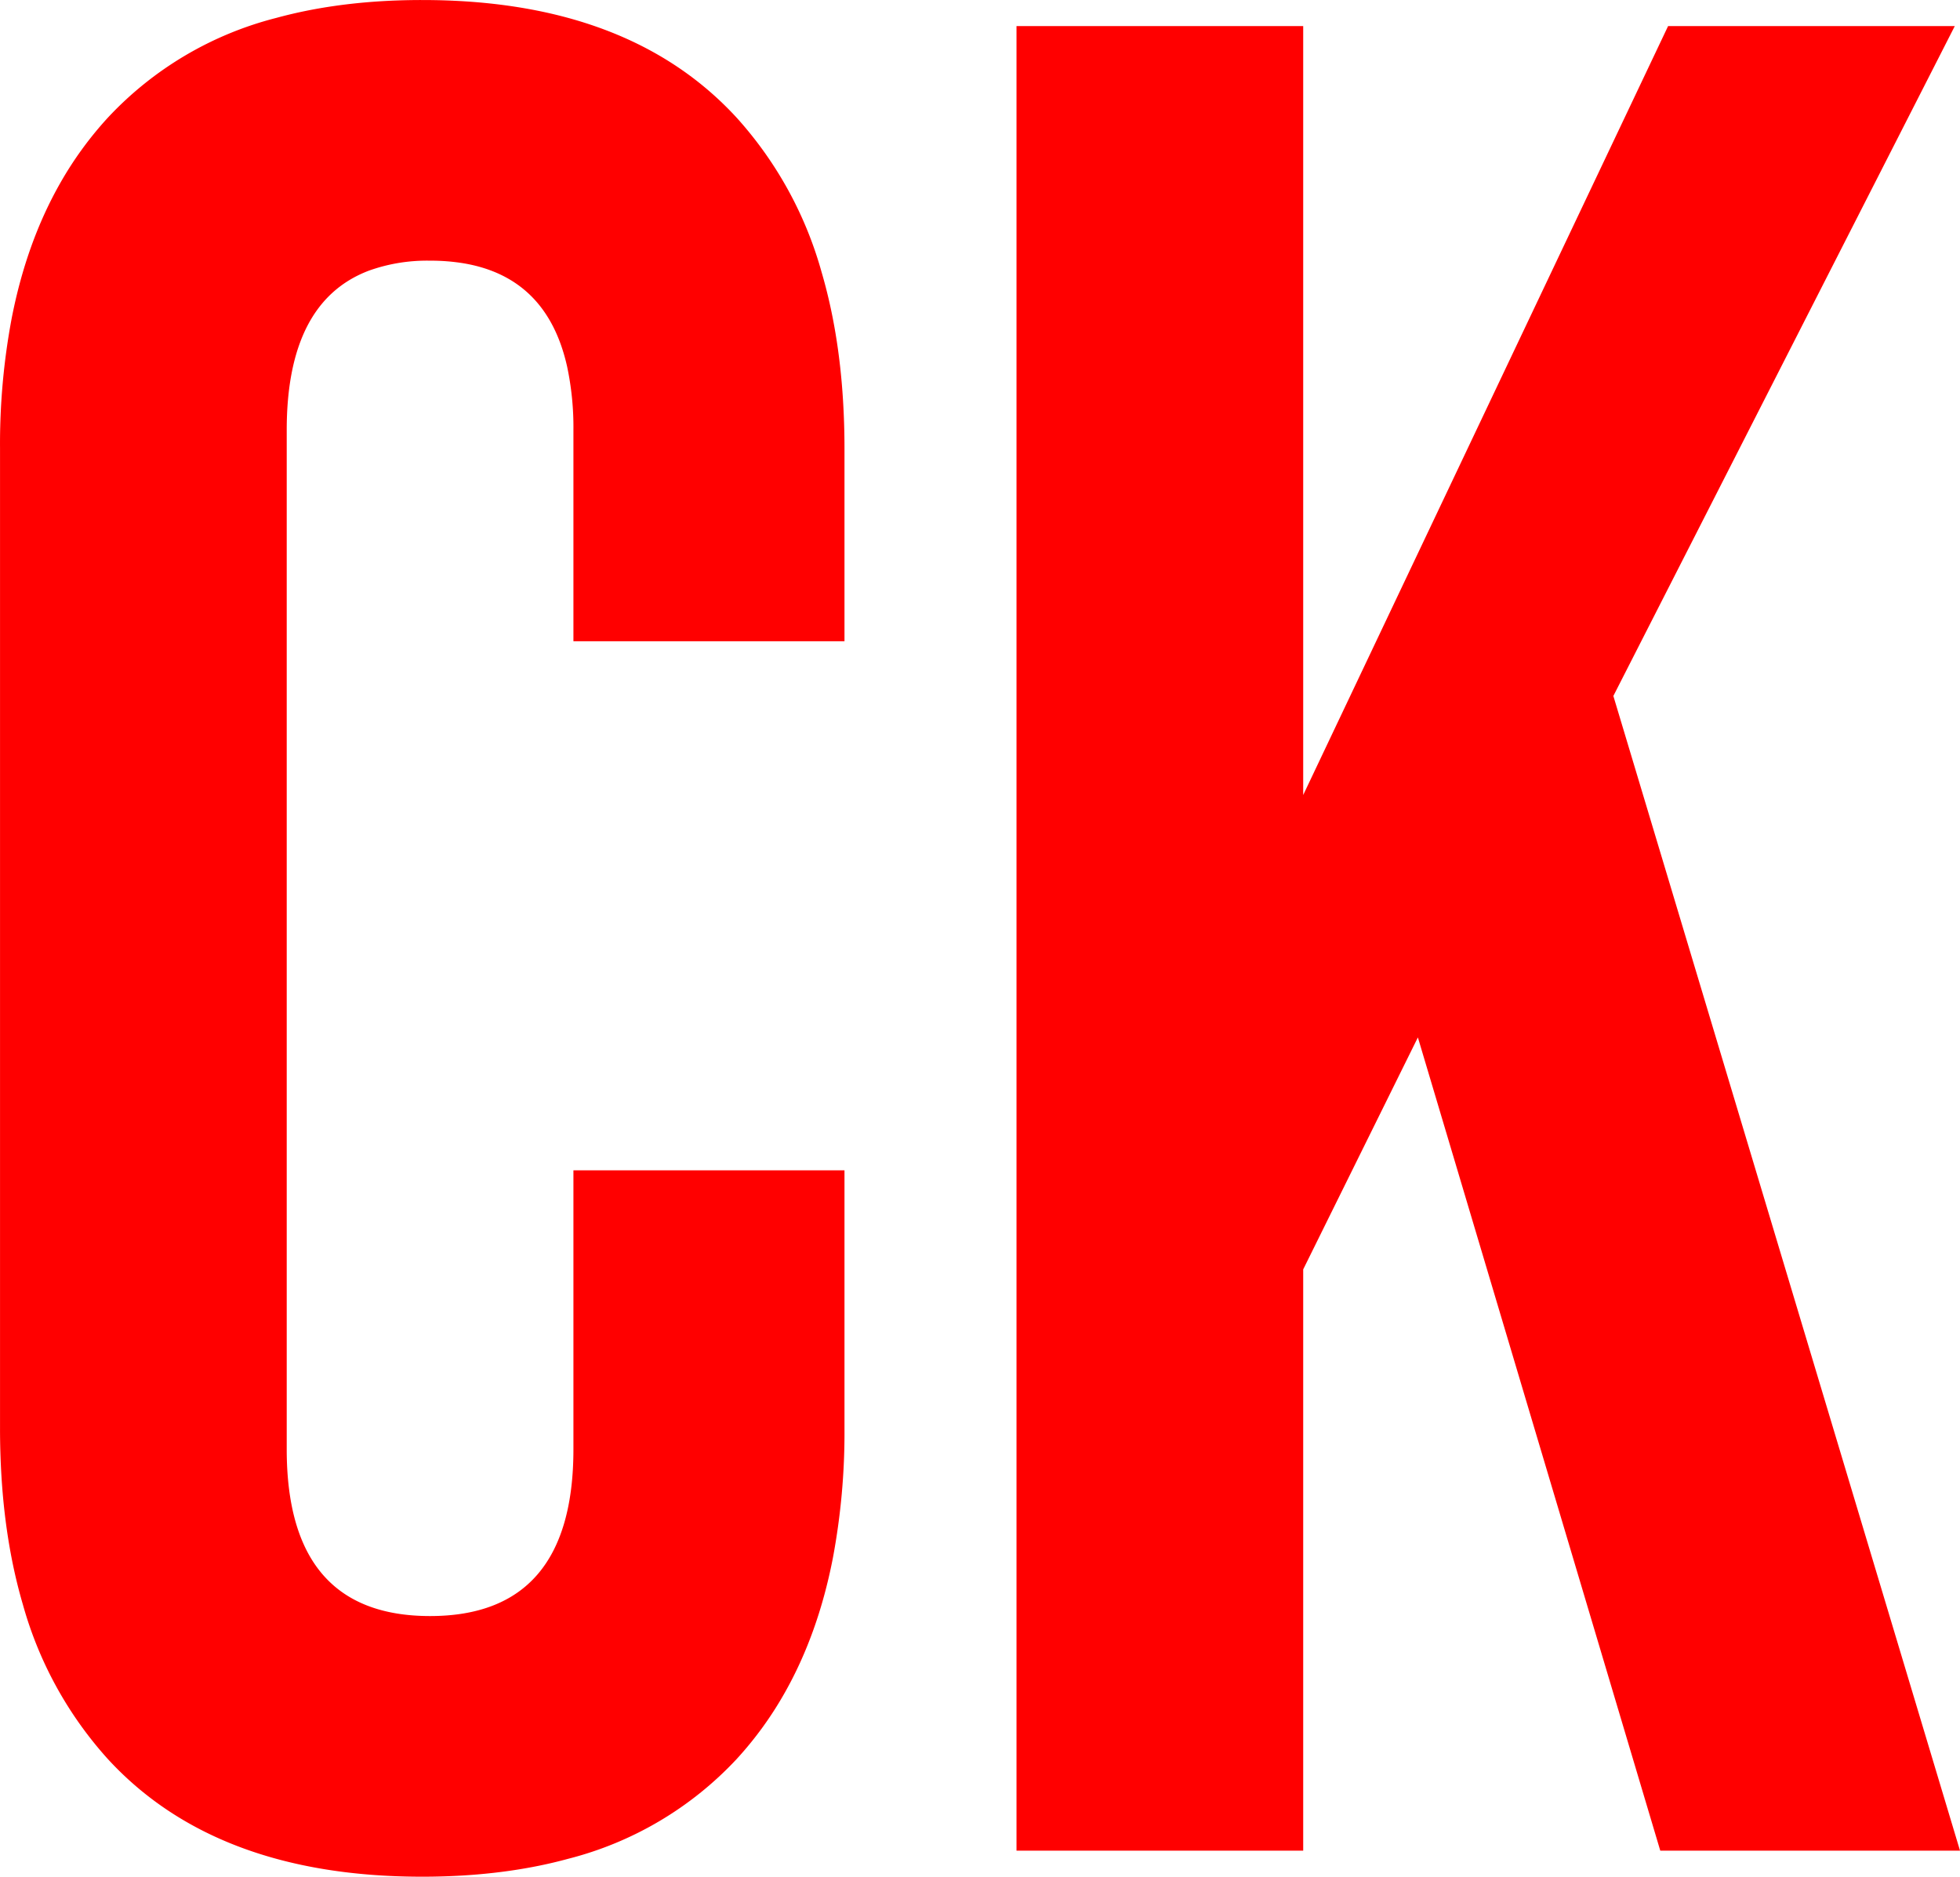 <svg width="75.201" height="72.001" viewBox="0 0 75.201 72.001" xmlns="http://www.w3.org/2000/svg"><g id="svgGroup" stroke-linecap="round" fill-rule="evenodd" font-size="9pt" stroke="#ff0000" stroke-width="0" fill="#ff0000" style="stroke:#000;stroke-width:0;fill:#ff0000"><path d="M 0.001 54.801 L 0.001 17.201 A 26.066 26.066 0 0 1 0.447 12.218 Q 1.017 9.293 2.315 7.017 A 13.715 13.715 0 0 1 4.151 4.501 A 13.337 13.337 0 0 1 10.601 0.687 Q 12.761 0.097 15.344 0.014 A 26.677 26.677 0 0 1 16.201 0.001 Q 24.101 0.001 28.251 4.501 A 14.727 14.727 0 0 1 31.519 10.427 Q 32.18 12.673 32.345 15.36 A 29.985 29.985 0 0 1 32.401 17.201 L 32.401 24.601 L 22.001 24.601 L 22.001 16.501 A 11.197 11.197 0 0 0 21.76 14.068 Q 20.994 10.637 17.778 10.1 A 7.76 7.76 0 0 0 16.501 10.001 A 6.607 6.607 0 0 0 14.159 10.382 Q 11.001 11.575 11.001 16.501 L 11.001 55.601 Q 11.001 62.001 16.501 62.001 Q 22.001 62.001 22.001 55.601 L 22.001 44.901 L 32.401 44.901 L 32.401 54.801 A 26.066 26.066 0 0 1 31.954 59.784 Q 31.384 62.708 30.086 64.984 A 13.715 13.715 0 0 1 28.251 67.501 A 13.337 13.337 0 0 1 21.8 71.314 Q 19.64 71.904 17.057 71.987 A 26.677 26.677 0 0 1 16.201 72.001 Q 8.301 72.001 4.151 67.501 A 14.727 14.727 0 0 1 0.882 61.574 Q 0.221 59.329 0.056 56.641 A 29.985 29.985 0 0 1 0.001 54.801 Z" id="0" vector-effect="non-scaling-stroke"/><path d="M 39.001 71.001 L 39.001 1.001 L 50.001 1.001 L 50.001 30.501 L 64.001 1.001 L 75.001 1.001 L 61.901 26.701 L 75.201 71.001 L 63.701 71.001 L 54.401 39.801 L 50.001 48.701 L 50.001 71.001 L 39.001 71.001 Z" id="1" vector-effect="non-scaling-stroke"/></g></svg>